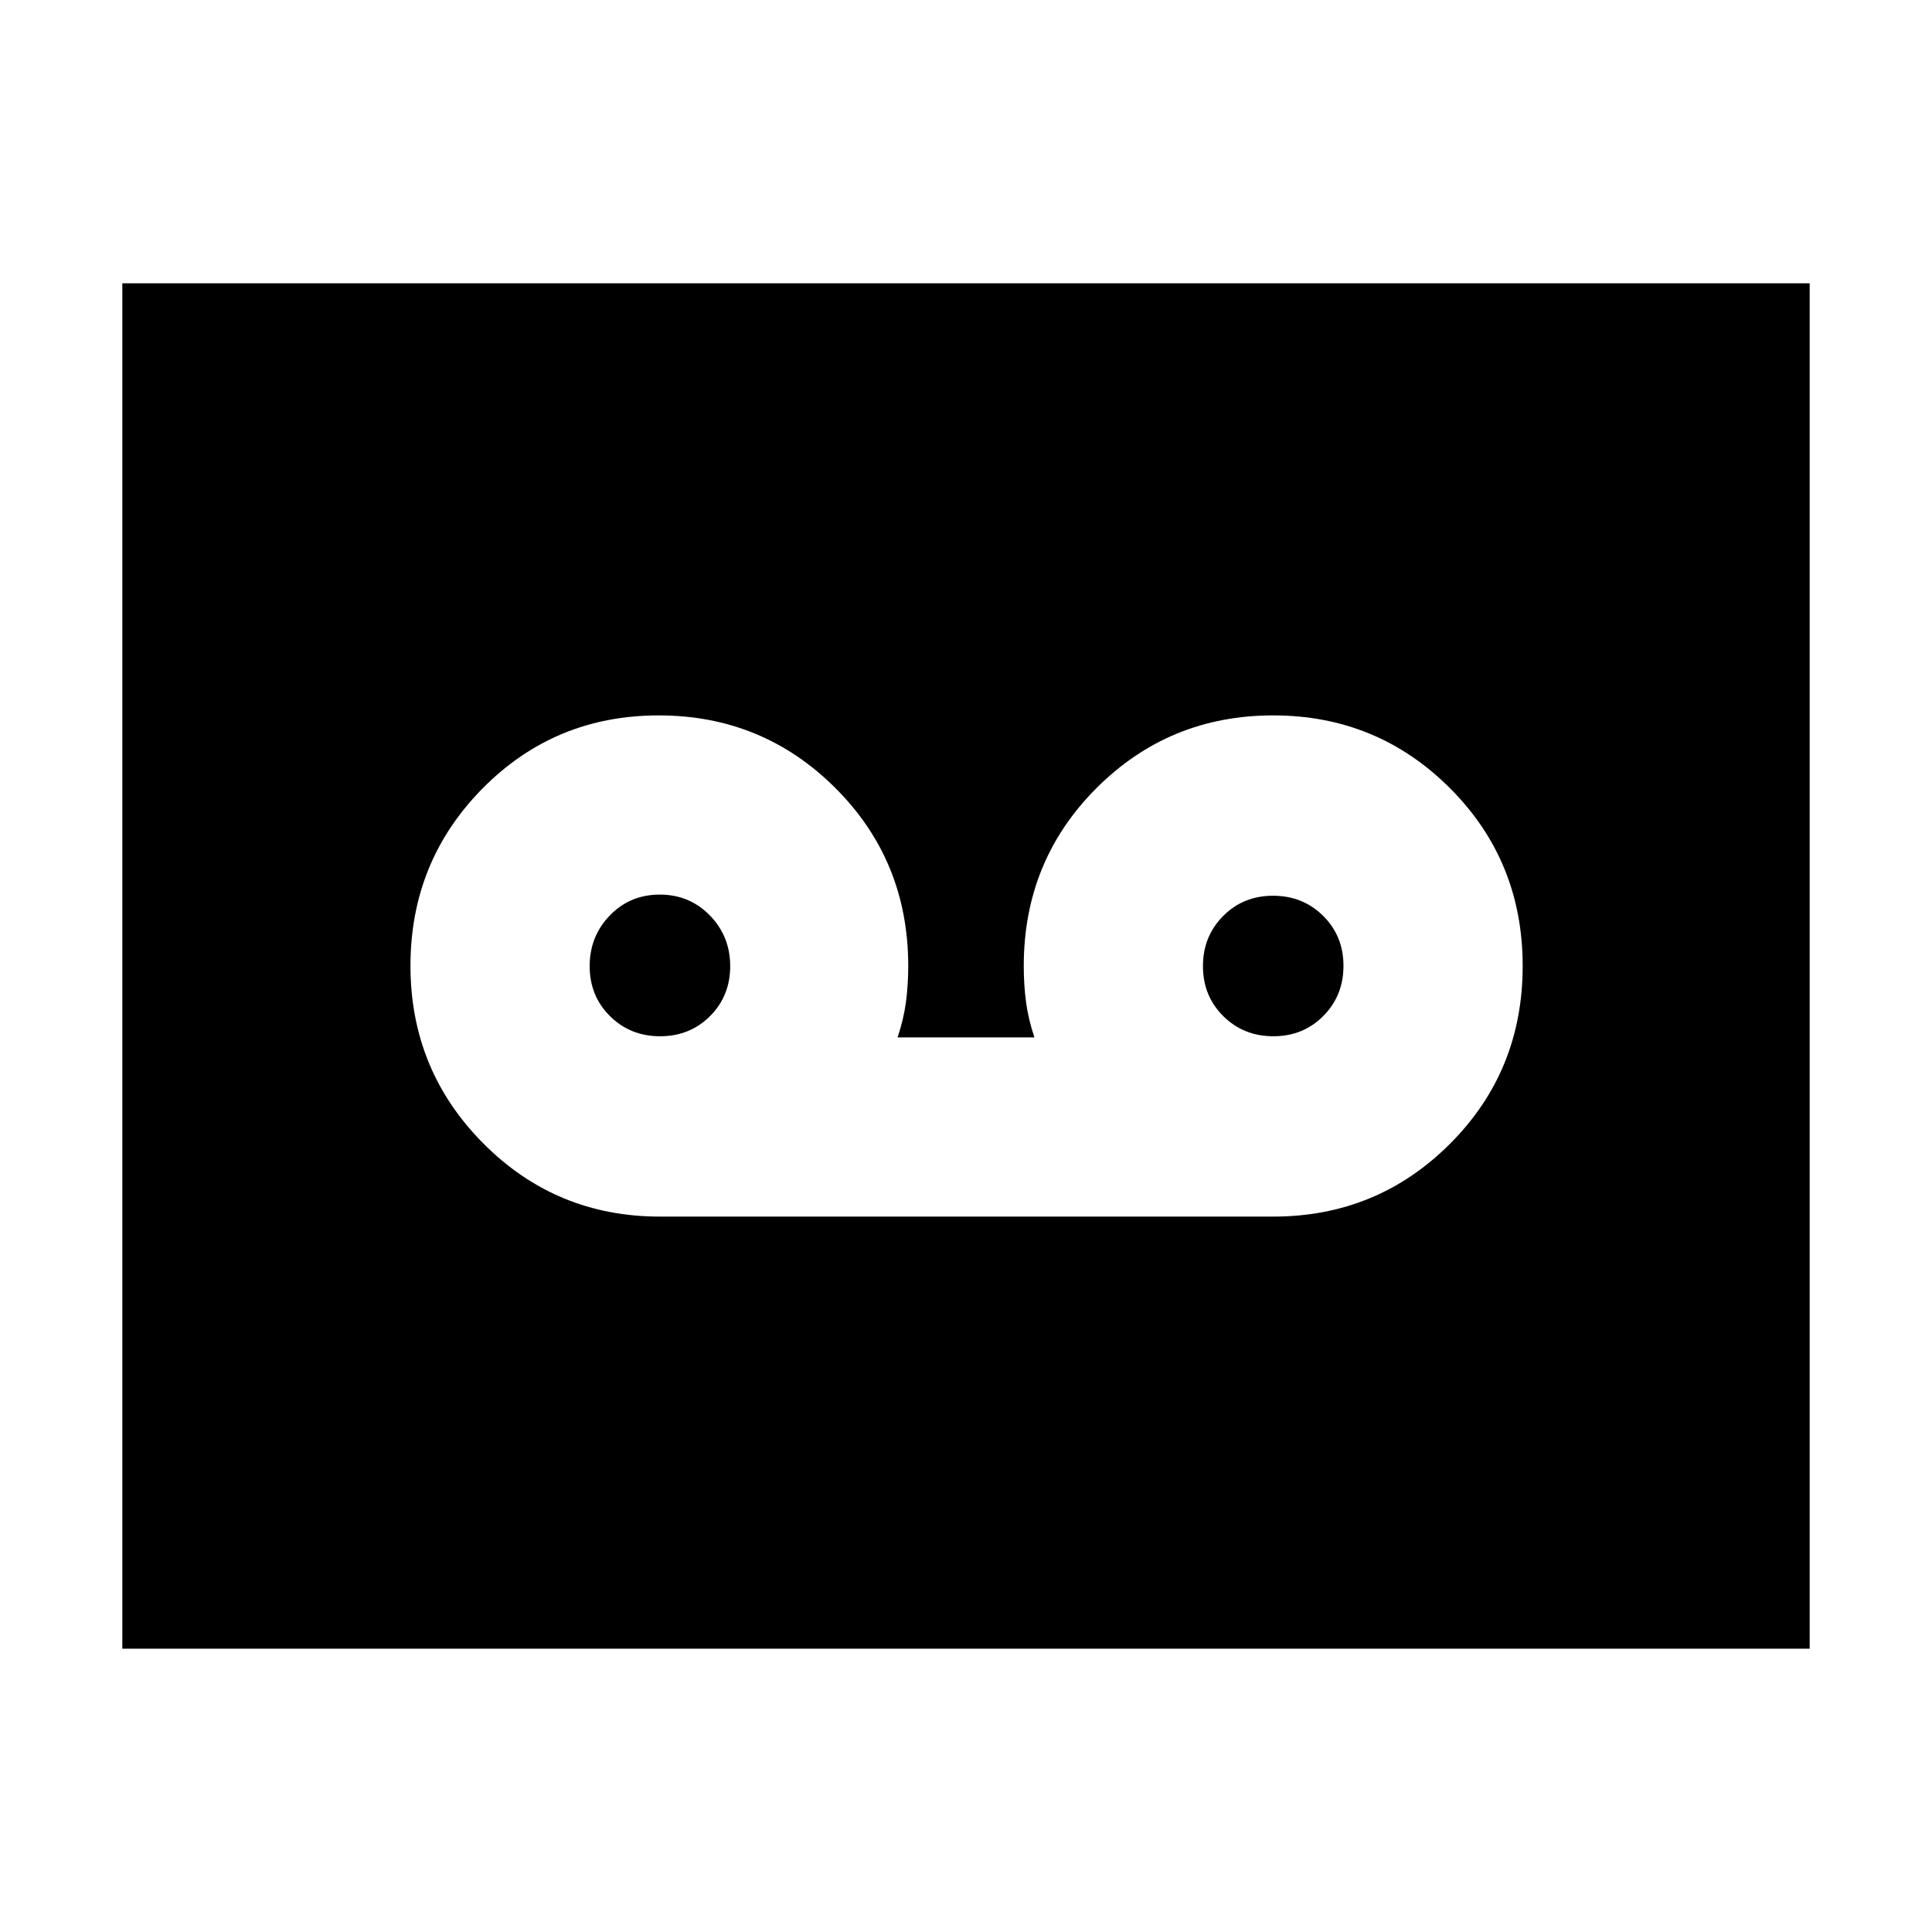<svg xmlns="http://www.w3.org/2000/svg" height="24" viewBox="0 -960 960 960" width="24"><path d="M632.65-355.48q51.65 0 87.8-36.13 36.16-36.13 36.16-88.39t-36.17-88.39q-36.16-36.13-87.82-36.13t-87.79 36.13Q508.7-532.26 508.7-480q0 9.3 1.13 17.88 1.14 8.57 4.17 17.6h-68q3.03-9.03 4.17-17.6 1.13-8.58 1.13-17.88 0-52.26-36.16-88.39t-87.83-36.13q-51.66 0-87.51 36.28-35.84 36.28-35.84 88.11t36.15 88.24q36.15 36.41 87.8 36.41h304.74Zm-304.67-89.61q-14.81 0-24.89-10.01Q293-465.12 293-479.93q0-14.81 10.02-25.18t24.82-10.37q14.81 0 24.9 10.37 10.09 10.37 10.09 25.18t-10.02 24.83q-10.02 10.01-24.83 10.01Zm304.74 0q-14.81 0-24.89-10.01-10.09-10.02-10.09-24.83 0-14.81 10.02-24.9 10.01-10.08 24.82-10.08t24.9 10.01q10.08 10.02 10.08 24.83 0 14.81-10.01 24.9-10.02 10.08-24.83 10.08ZM60.78-140.78v-678.44h838.44v678.44H60.78Z"/></svg>